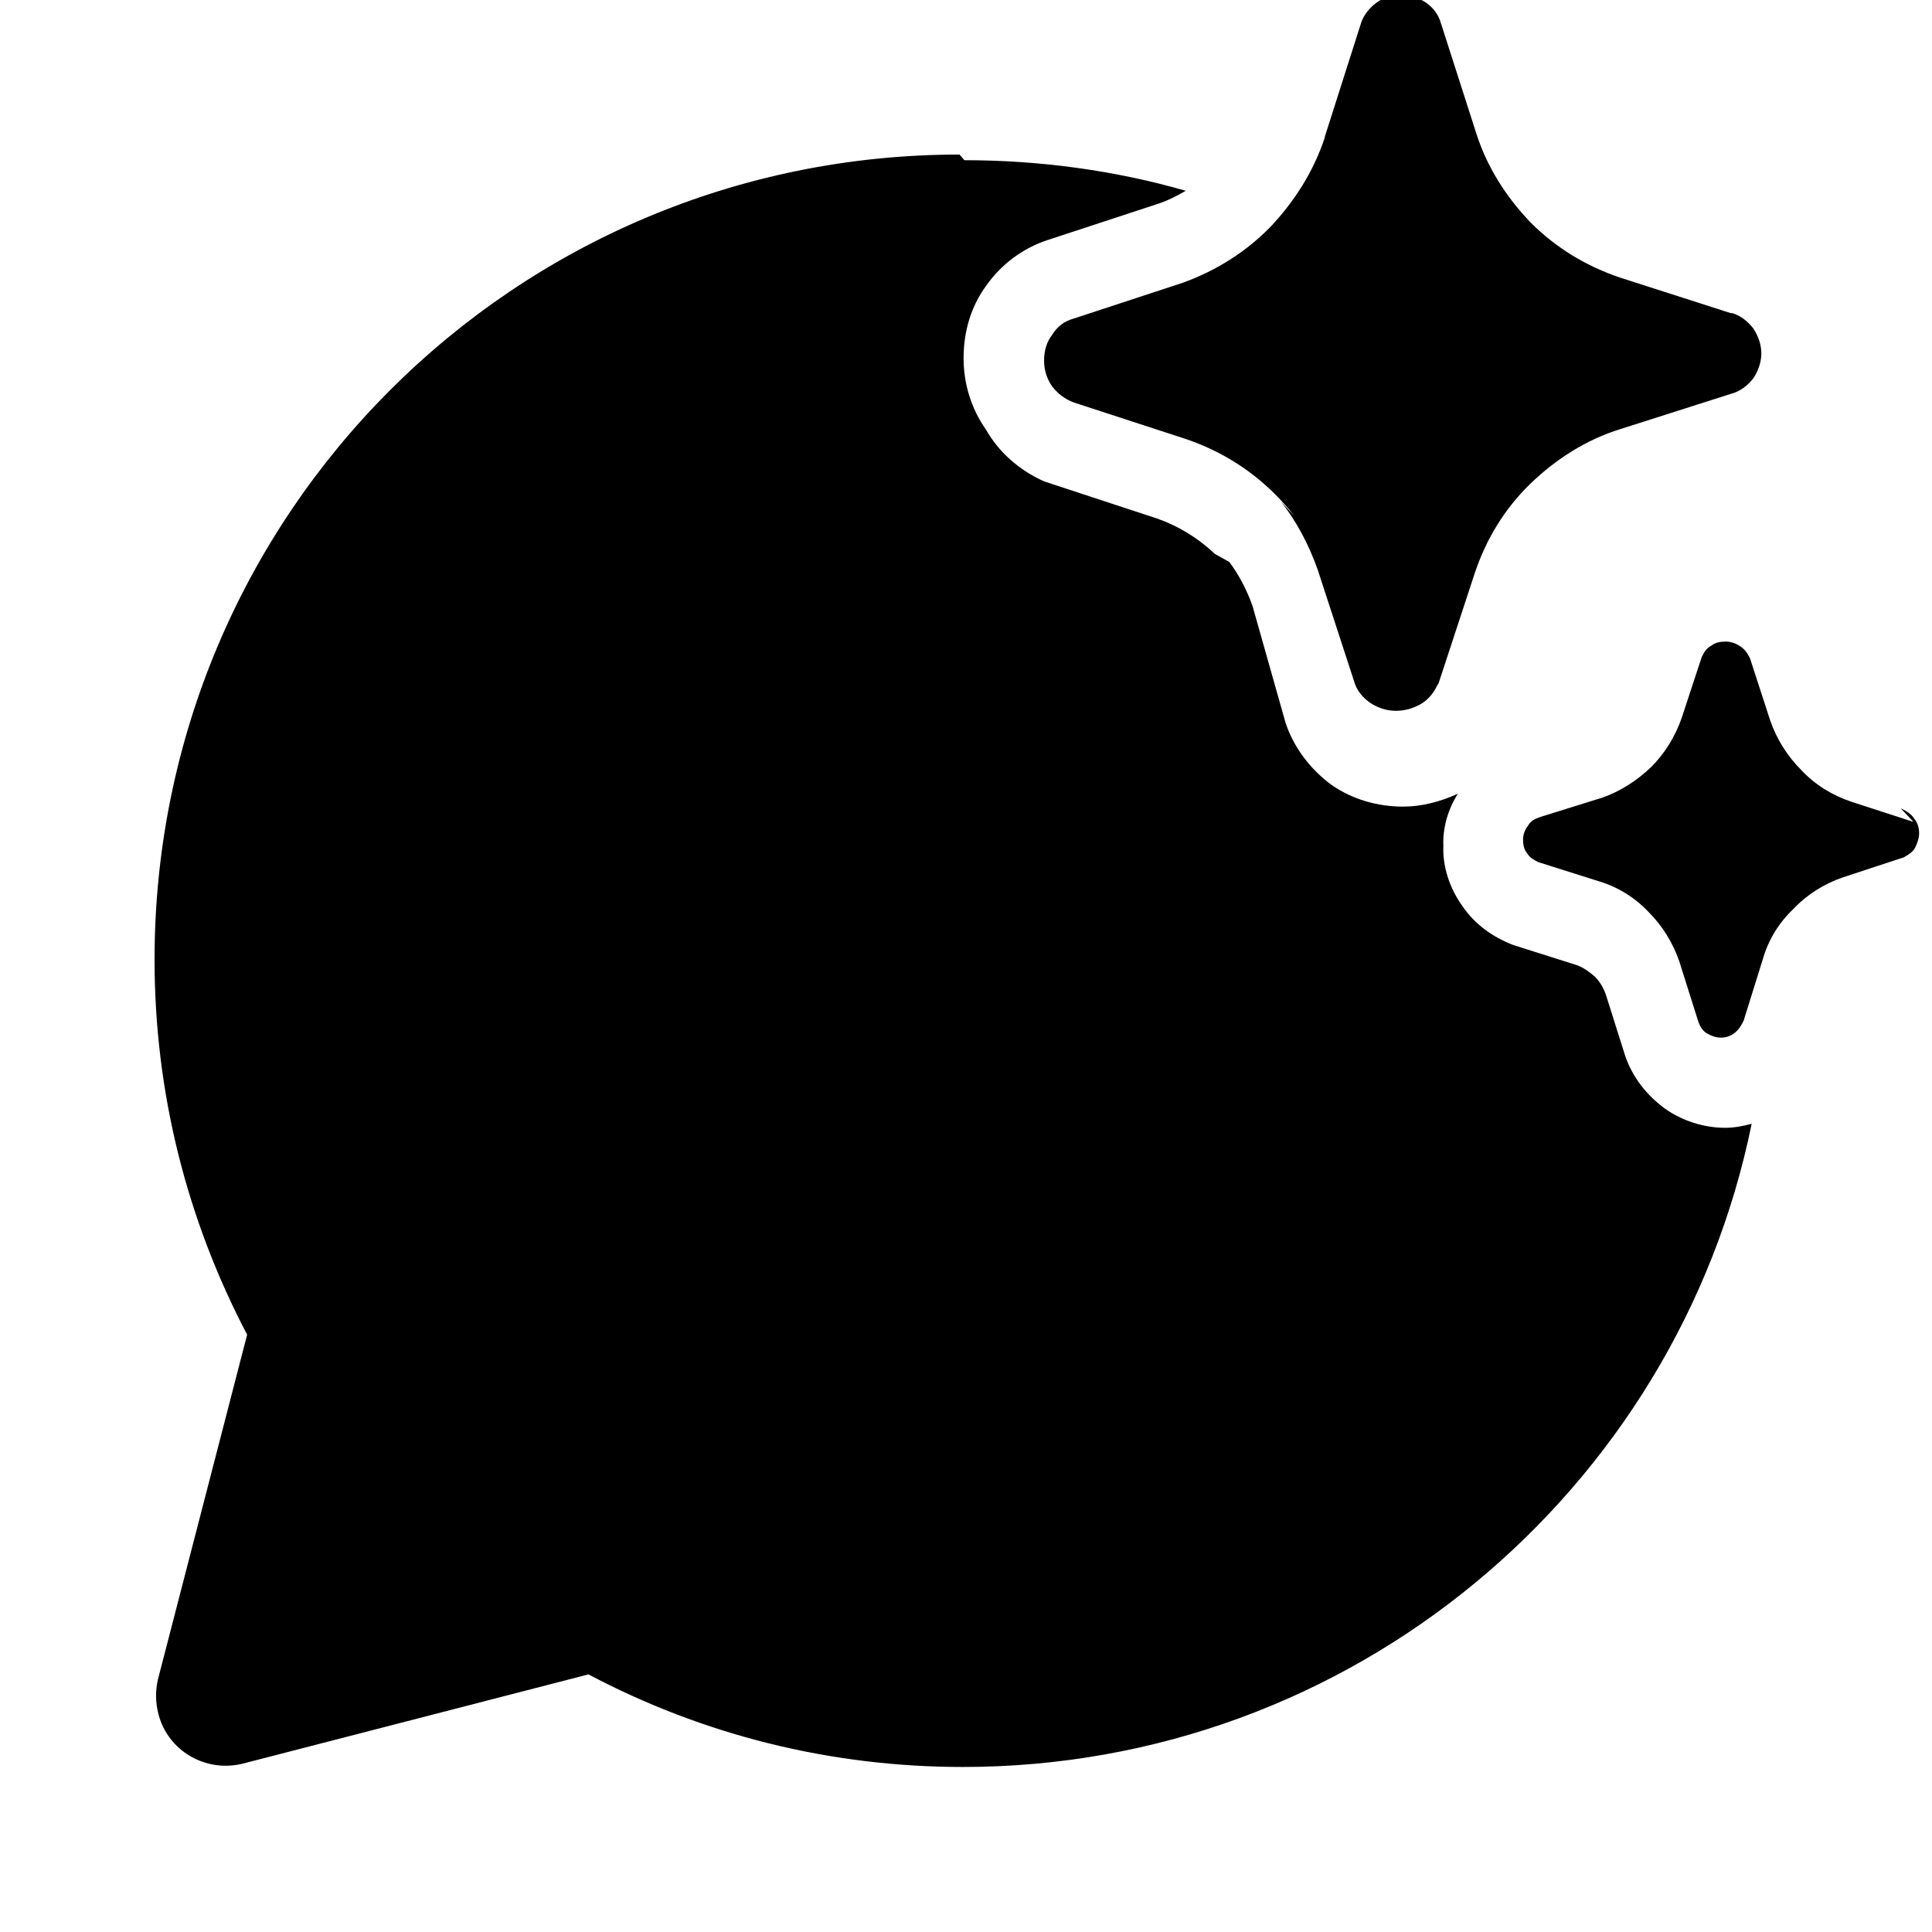 <svg viewBox="0 0 24 24" xmlns="http://www.w3.org/2000/svg"><path fill="currentColor" d="M16.08 6.41c-.08-.1-.16-.19-.24-.27 -.32-.32-.7-.55-1.12-.69L13.34 5c-.11-.04-.2-.11-.27-.2 -.07-.1-.1-.21-.1-.32 0-.12.03-.23.1-.32 .06-.1.15-.17.26-.2l1.37-.45c.41-.15.78-.38 1.09-.7 .29-.31.52-.67.66-1.08l.01-.04L16.9.31c.03-.11.1-.2.19-.27s.2-.1.31-.1c.11 0 .22.03.31.09s.16.15.19.26l.44 1.37c.13.41.37.79.68 1.11 .31.31.69.54 1.11.68l1.37.44 .02 0c.1.03.19.1.26.19 .06.09.1.2.1.31 0 .11-.04.22-.1.31 -.07.09-.16.16-.27.19l-1.38.44c-.42.13-.8.37-1.12.68 -.32.31-.55.69-.69 1.11l-.45 1.37c-.01.01-.01.02-.02.03 -.04.09-.11.17-.19.22 -.1.06-.21.09-.32.09 -.12 0-.23-.04-.32-.1 -.1-.07-.17-.16-.2-.27l-.45-1.38c-.11-.31-.26-.6-.46-.85Zm7.69 3.8L23 9.96c-.24-.08-.45-.21-.62-.39 -.18-.18-.31-.39-.39-.62l-.25-.77c-.03-.06-.06-.11-.12-.15 -.06-.04-.12-.06-.18-.06 -.07 0-.13.01-.18.05 -.06.03-.09.08-.12.14l-.25.76c-.08.23-.21.44-.38.61 -.18.17-.38.3-.61.38l-.77.24c-.06.02-.12.05-.15.11 -.04.05-.06.11-.06.17 0 .06.01.12.05.17 .03.05.08.08.14.11l.76.24c.23.07.44.2.61.38 .17.17.3.38.38.61l.24.76c.02.05.05.11.11.14 .05.03.11.05.17.05 .06 0 .12-.02.17-.06 .05-.04.08-.09.11-.15l.24-.77c.07-.24.2-.45.38-.62 .17-.18.38-.31.61-.39l.76-.25c.05-.03.11-.06.14-.12 .03-.06.05-.12.05-.18 0-.07-.02-.13-.06-.18 -.04-.06-.09-.09-.15-.12l-.02-.01ZM11.98 1.99c.95 0 1.88.13 2.75.38 -.12.07-.24.13-.37.17l-1.34.44c-.31.1-.58.3-.77.57 -.19.26-.28.57-.28.9 0 .31.09.62.28.89 .16.28.41.5.72.64l1.4.46c.26.09.51.24.72.44l.18.1c.12.16.22.35.29.55l.41 1.45c.1.3.3.57.57.77 .26.18.57.27.89.27 .23 0 .46-.06.68-.16 -.12.19-.19.42-.18.65 -.01.26.08.53.24.75 .15.22.37.38.63.48l.79.25c.08.03.15.08.22.14 .06.06.11.14.14.23l.24.76c.09.26.26.48.49.65 .21.15.48.24.75.24 .11 0 .22-.02.33-.05 -.93 4.56-4.97 7.99-9.8 7.99 -1.65 0-3.23-.4-4.65-1.15l-4.3 1.11c-.46.11-.92-.16-1.04-.61 -.04-.15-.04-.29-.01-.43l1.11-4.29c-.75-1.43-1.15-3.01-1.15-4.66 0-5.53 4.47-10 10-10Z"/></svg>